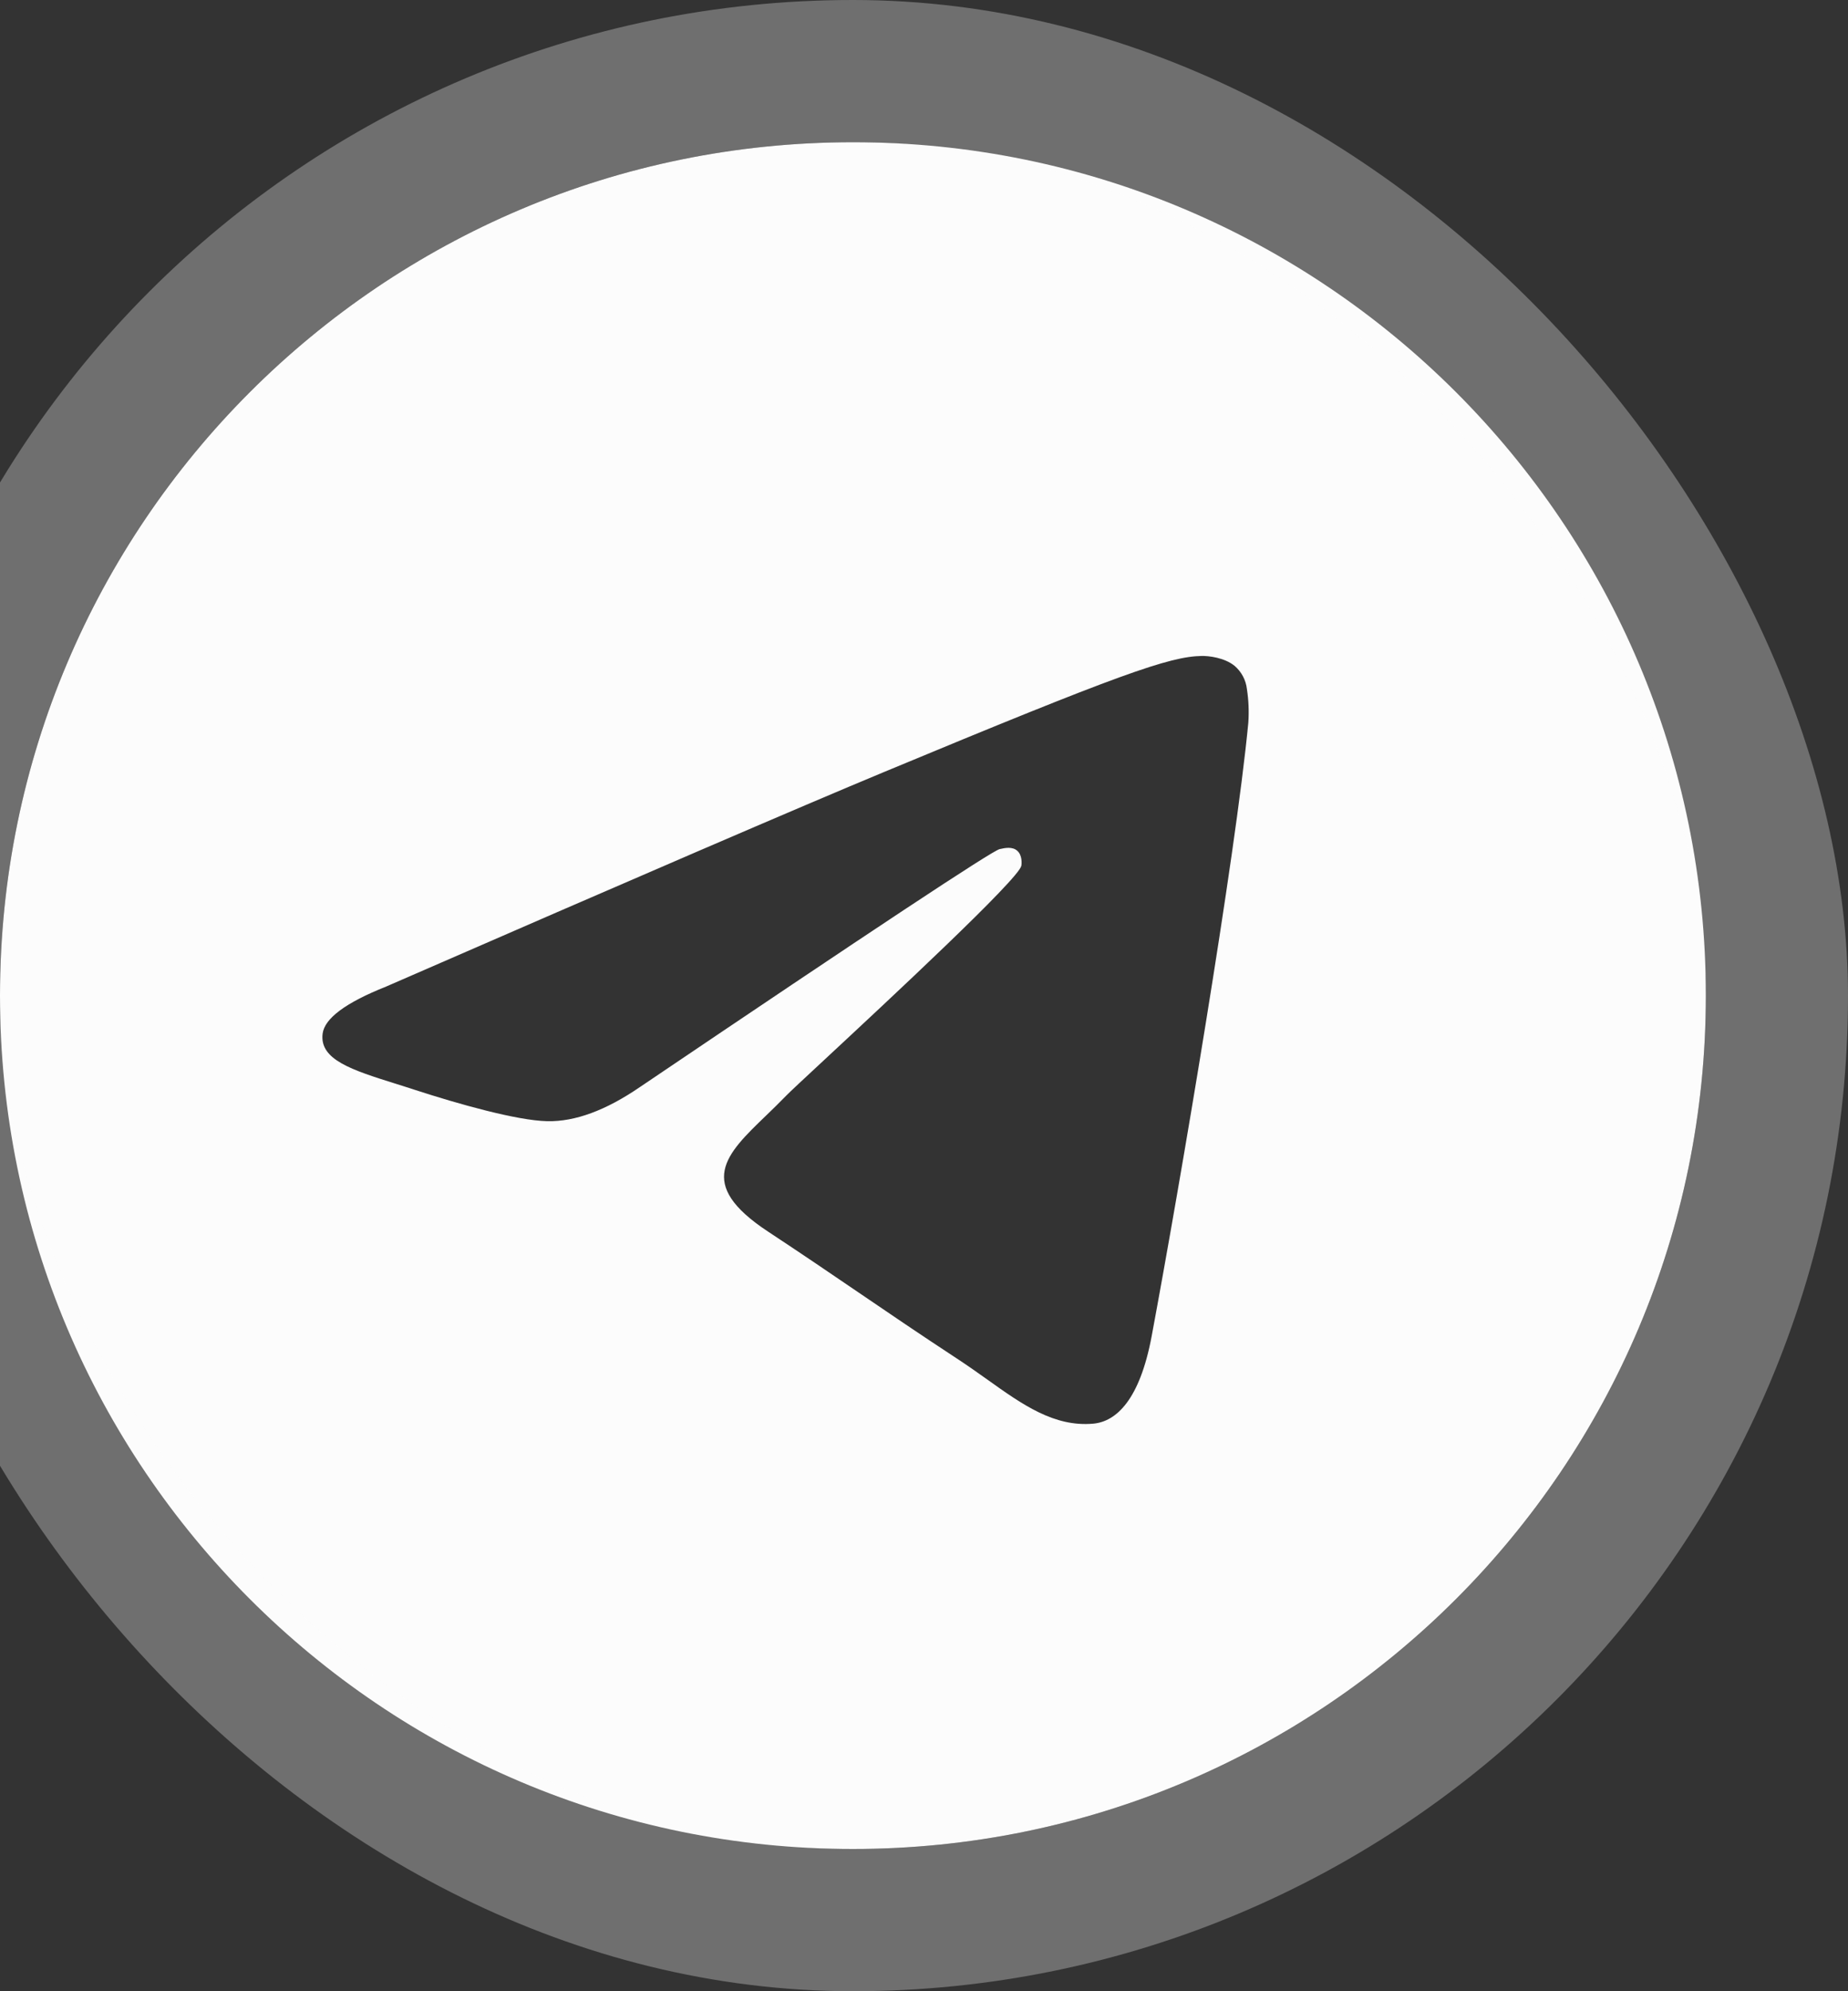 <svg width="26" height="28" viewBox="0 0 26 28" fill="none" xmlns="http://www.w3.org/2000/svg">
<rect x="0" y="0" width="26" height="28" fill="#333333" stroke="none"/>
<path fill-rule="evenodd" clip-rule="evenodd" d="M24 14C24 20.627 18.627 26 12 26C5.373 26 0 20.627 0 14C0 7.373 5.373 2 12 2C18.627 2 24 7.373 24 14ZM12.43 10.859C11.263 11.344 8.93 12.349 5.432 13.873C4.864 14.099 4.566 14.32 4.539 14.536C4.493 14.902 4.951 15.046 5.573 15.241C5.658 15.268 5.746 15.295 5.836 15.325C6.449 15.524 7.273 15.757 7.701 15.766C8.09 15.774 8.524 15.614 9.003 15.286C12.271 13.079 13.958 11.964 14.064 11.94C14.139 11.923 14.243 11.901 14.313 11.964C14.383 12.026 14.376 12.144 14.369 12.176C14.323 12.369 12.529 14.038 11.599 14.902C11.309 15.171 11.104 15.362 11.062 15.406C10.968 15.503 10.872 15.596 10.78 15.685C10.21 16.233 9.784 16.645 10.804 17.317C11.294 17.64 11.686 17.907 12.077 18.173C12.504 18.464 12.93 18.754 13.482 19.116C13.622 19.208 13.756 19.303 13.887 19.396C14.384 19.751 14.831 20.069 15.383 20.019C15.703 19.989 16.035 19.688 16.203 18.789C16.6 16.663 17.382 12.059 17.563 10.161C17.574 10.003 17.567 9.845 17.543 9.689C17.529 9.563 17.467 9.447 17.371 9.364C17.228 9.247 17.006 9.222 16.906 9.224C16.455 9.232 15.763 9.473 12.43 10.859Z" fill="#FCFCFC"/>
<rect x="-1" y="1" width="26" height="26" rx="13" stroke="#FCFCFC" stroke-opacity="0.3" stroke-width="2"/>
</svg>
